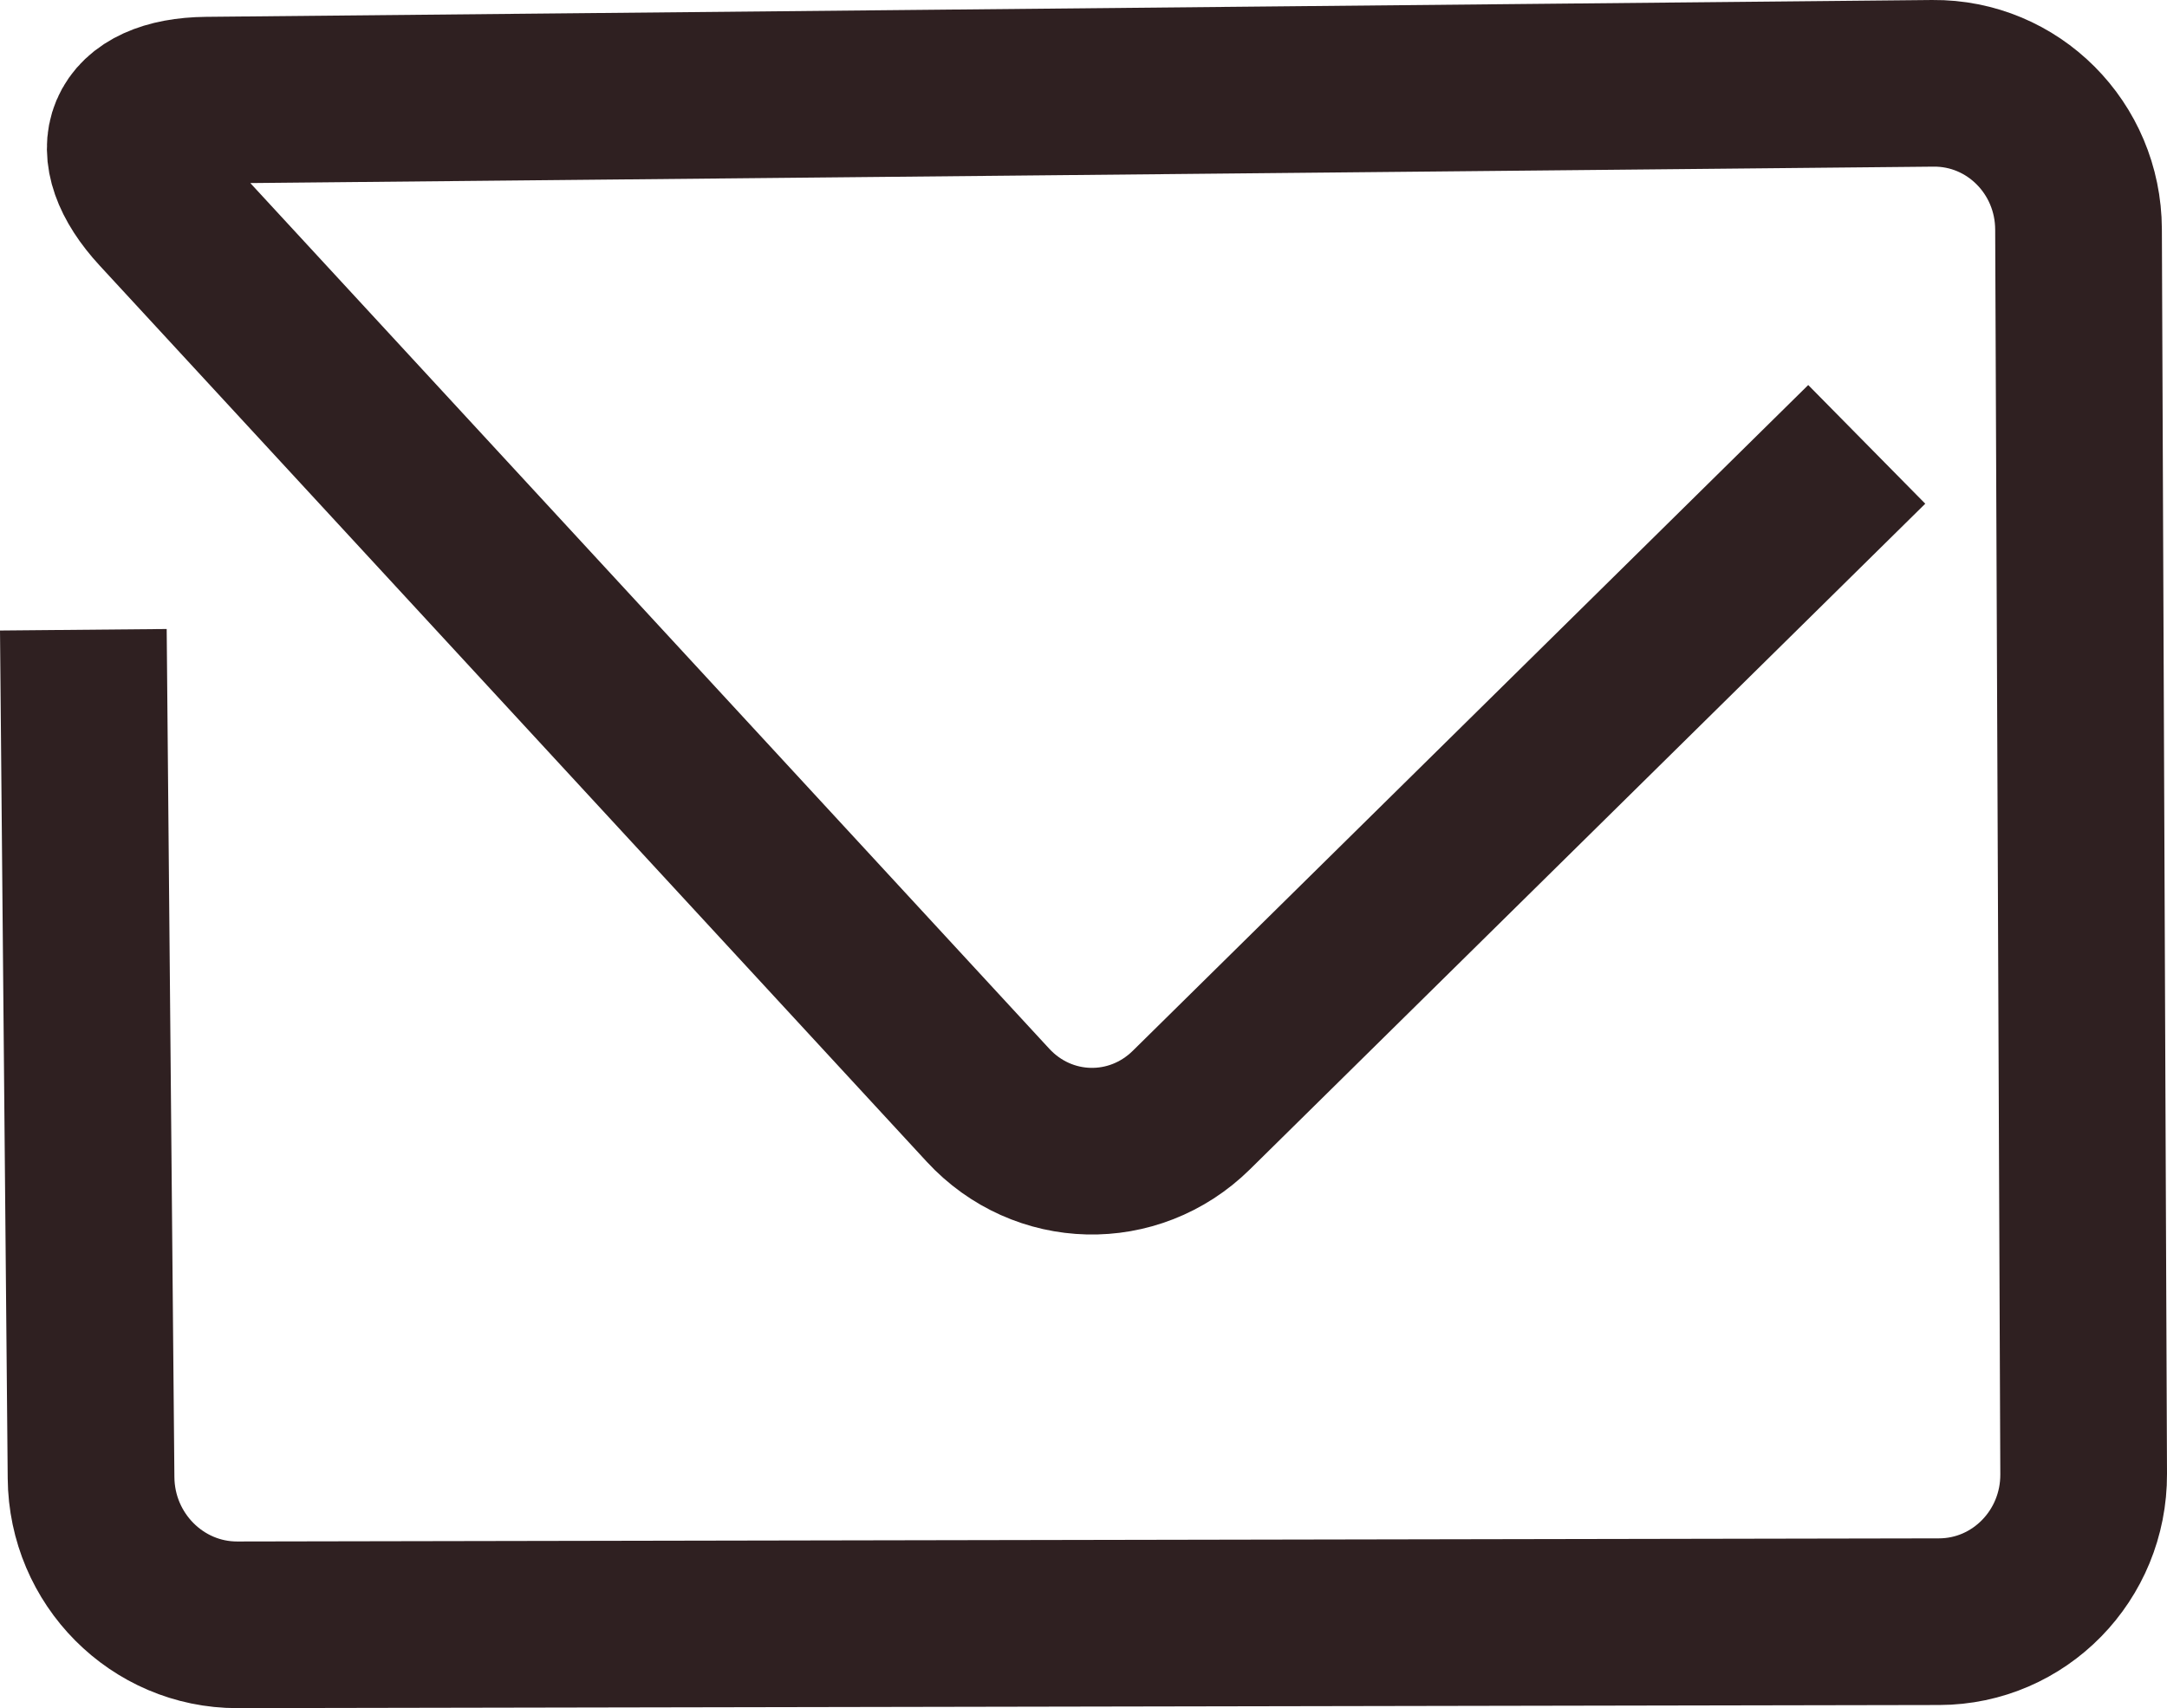 <svg width="52" height="41" viewBox="0 0 52 41" fill="none" xmlns="http://www.w3.org/2000/svg">
<path id="Vector" d="M44.795 10.666L28.588 26.645C27.208 28.005 25.023 27.953 23.708 26.528L3.862 5.019C2.547 3.593 3.04 2.423 4.963 2.404L46.38 2C48.303 1.981 49.869 3.55 49.877 5.503L50 35.381C50.008 37.335 48.455 38.921 46.532 38.925L5.695 39C3.772 39.003 2.2 37.423 2.185 35.469L2 15.116" stroke="#2F2021" stroke-width="4" stroke-miterlimit="10" stroke-linejoin="round"/>
</svg>
